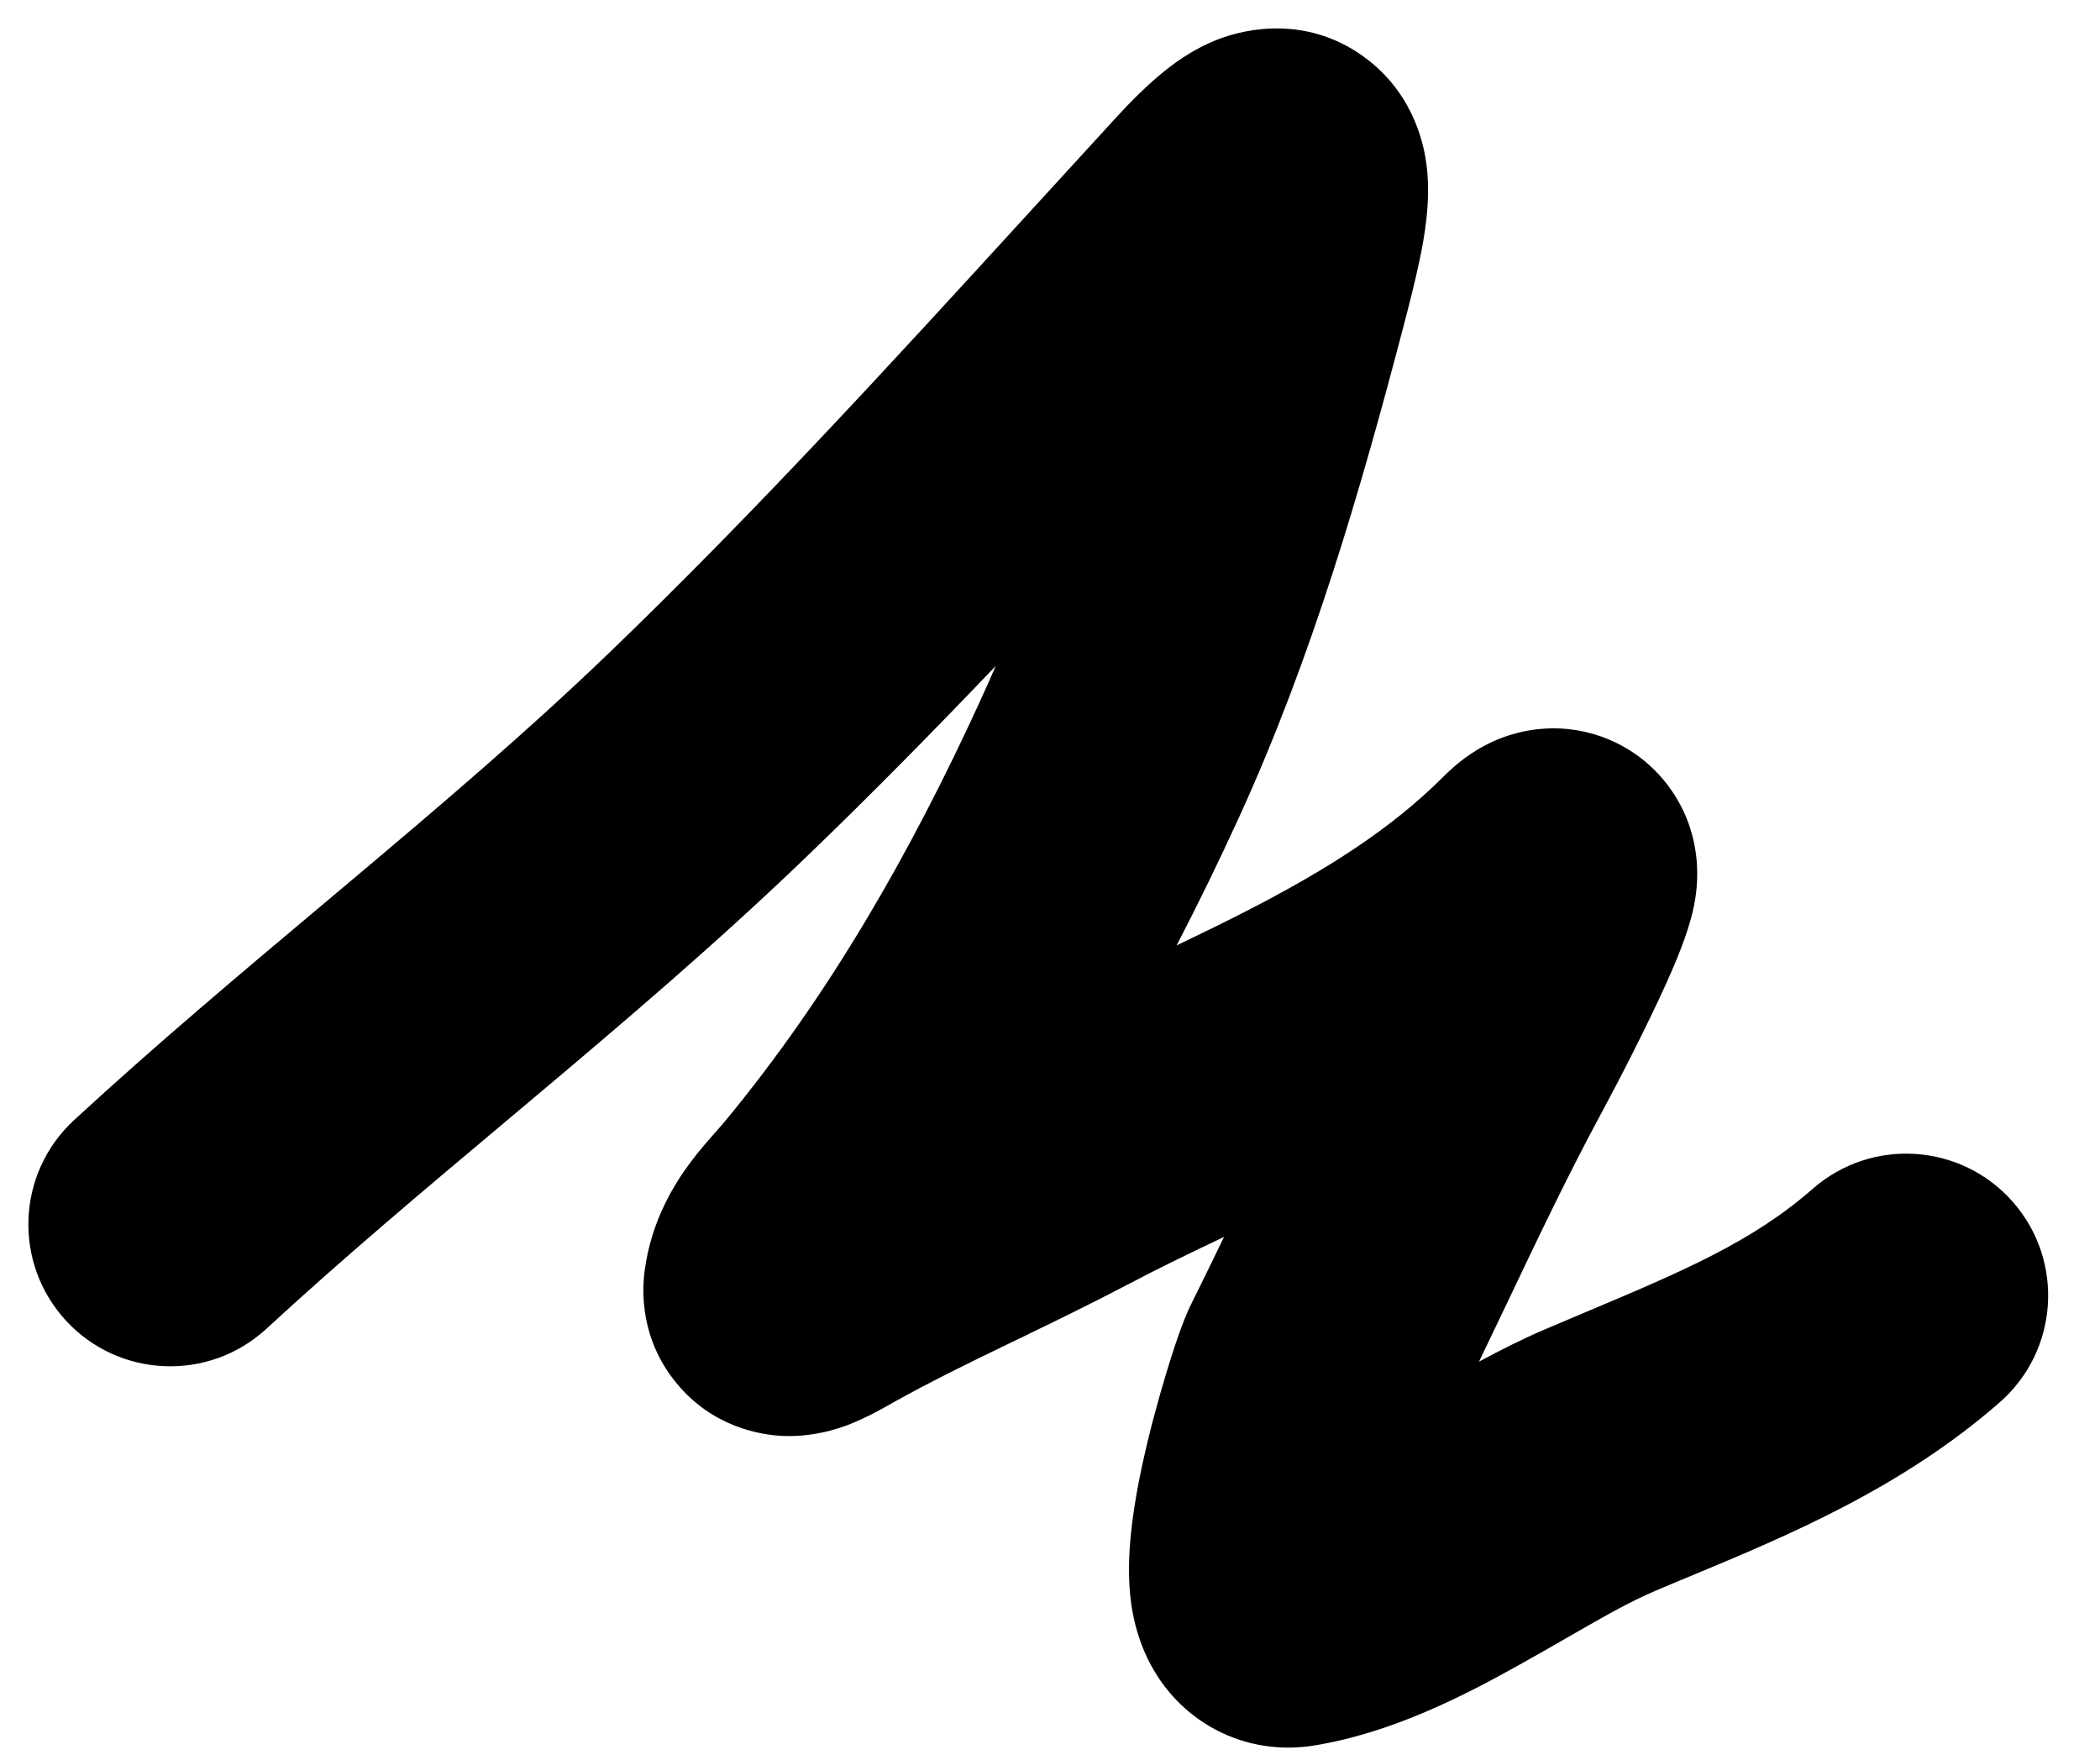 <svg width="37" height="31" viewBox="0 0 37 31" xmlns="http://www.w3.org/2000/svg">
<path fill-rule="evenodd" clip-rule="evenodd" d="M23.641 5.157C23.661 5.14 23.66 5.143 23.638 5.159C23.639 5.158 23.64 5.158 23.641 5.157ZM20.164 3.288C20.164 3.288 20.164 3.292 20.163 3.301C20.164 3.293 20.164 3.288 20.164 3.288ZM17.544 11.732C16.455 12.873 15.345 14.001 14.205 15.098C12.624 16.619 10.97 18.025 9.366 19.374C9.211 19.504 9.057 19.634 8.903 19.763C7.447 20.986 6.042 22.166 4.694 23.409C3.679 24.344 2.097 24.28 1.162 23.265C0.226 22.249 0.29 20.668 1.306 19.732C2.744 18.407 4.237 17.152 5.68 15.94C5.837 15.809 5.993 15.678 6.148 15.547C7.752 14.198 9.291 12.888 10.738 11.496C13.3 9.03 15.697 6.407 18.155 3.72C18.661 3.166 19.171 2.609 19.684 2.05C19.921 1.792 20.166 1.547 20.413 1.338C20.629 1.155 20.995 0.871 21.474 0.688C21.963 0.501 23.076 0.257 24.105 1.057C24.955 1.719 25.099 2.635 25.135 2.912C25.217 3.559 25.085 4.224 25.021 4.538C24.936 4.952 24.819 5.401 24.723 5.769C23.982 8.595 23.123 11.576 21.82 14.422C21.476 15.172 21.114 15.918 20.731 16.655C21.168 16.446 21.59 16.241 22.005 16.027C23.373 15.323 24.508 14.605 25.426 13.688C25.519 13.595 25.688 13.433 25.913 13.282C26.027 13.206 26.224 13.085 26.488 12.988C26.736 12.898 27.224 12.761 27.833 12.874C28.535 13.005 29.108 13.415 29.466 13.947C29.774 14.402 29.857 14.843 29.884 15.069C29.938 15.505 29.866 15.862 29.843 15.974C29.744 16.456 29.5 17.007 29.363 17.312C29.012 18.091 28.512 19.058 28.251 19.542C27.642 20.667 27.126 21.752 26.581 22.897C26.411 23.254 26.238 23.616 26.059 23.988C26.447 23.779 26.843 23.58 27.217 23.421C27.461 23.317 27.695 23.218 27.921 23.123C29.647 22.396 30.866 21.882 31.94 20.942C32.979 20.033 34.559 20.139 35.468 21.178C36.377 22.217 36.272 23.796 35.233 24.705C33.504 26.218 31.489 27.056 29.833 27.746C29.606 27.84 29.387 27.931 29.176 28.021C28.706 28.221 28.245 28.486 27.642 28.833C27.374 28.987 27.077 29.158 26.739 29.346C25.806 29.866 24.526 30.531 23.145 30.752C22.678 30.827 22.096 30.799 21.514 30.52C20.939 30.244 20.567 29.821 20.344 29.45C19.954 28.801 19.907 28.135 19.895 27.84C19.868 27.152 20 26.4 20.116 25.853C20.244 25.252 20.408 24.653 20.55 24.185C20.662 23.816 20.832 23.284 20.988 22.973C21.175 22.598 21.368 22.201 21.566 21.791C20.967 22.075 20.399 22.35 19.849 22.64C19.212 22.975 18.563 23.289 17.96 23.581C17.869 23.624 17.779 23.668 17.691 23.711C16.995 24.047 16.358 24.362 15.751 24.7C15.734 24.71 15.72 24.718 15.674 24.744C15.636 24.766 15.585 24.794 15.528 24.825C15.427 24.881 15.256 24.971 15.063 25.053C15.06 25.054 15.056 25.056 15.051 25.058C14.947 25.103 14.429 25.325 13.791 25.297C13.401 25.279 12.555 25.145 11.914 24.361C11.281 23.588 11.308 22.745 11.36 22.371C11.479 21.506 11.871 20.871 12.166 20.476C12.312 20.281 12.458 20.114 12.557 20.002C12.591 19.963 12.62 19.931 12.644 19.904C12.703 19.837 12.736 19.799 12.773 19.754C14.596 17.55 16.027 15.062 17.274 12.339C17.366 12.138 17.456 11.935 17.544 11.732ZM16.167 23.475C16.167 23.475 16.168 23.474 16.169 23.472C16.168 23.474 16.168 23.475 16.167 23.475Z"/>
</svg>
